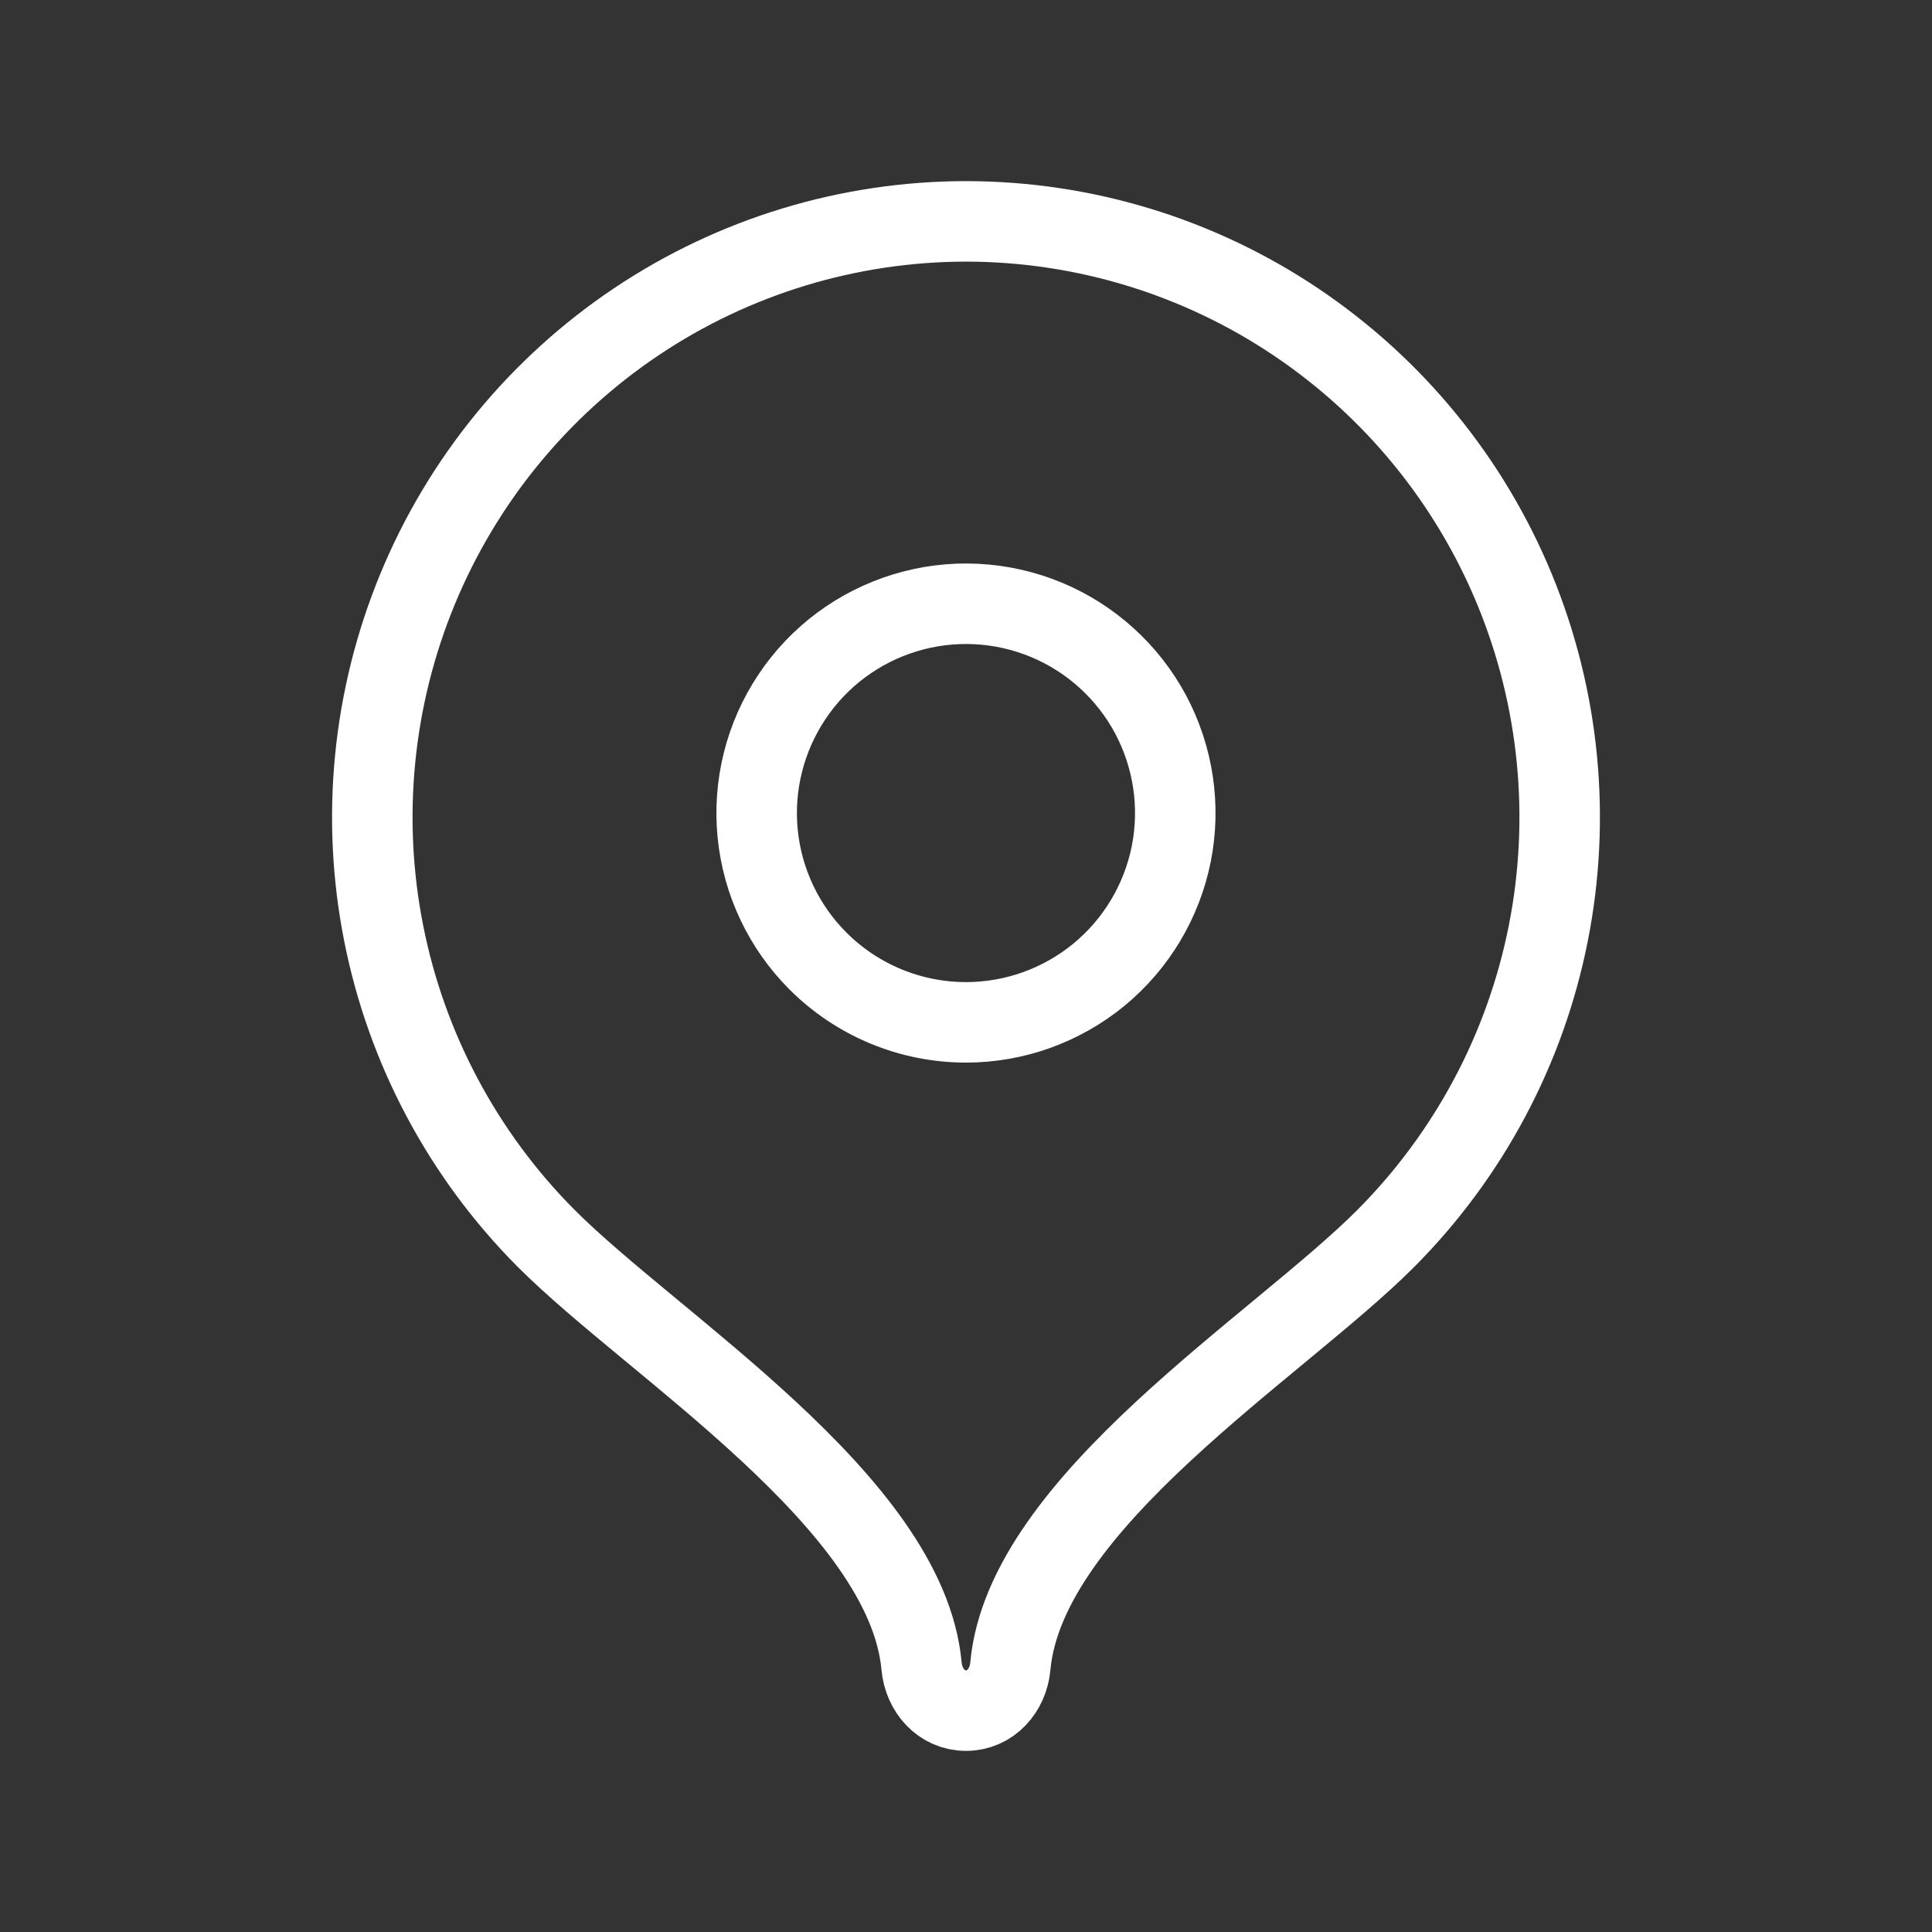 <svg width="24" height="24" viewBox="0 0 24 24" fill="none" xmlns="http://www.w3.org/2000/svg">
<rect x="0" y="0" width="24" height="24" fill="#333333" stroke="none"/>
<path d="M12 2.75C10.541 2.751 9.115 3.185 7.903 3.998C6.69 4.812 5.745 5.967 5.187 7.318C4.629 8.67 4.482 10.157 4.766 11.592C5.049 13.026 5.751 14.345 6.782 15.381C8.118 16.721 11.262 18.66 11.448 20.697C11.476 21.001 11.696 21.25 12 21.25C12.303 21.25 12.524 21.001 12.551 20.697C12.737 18.66 15.879 16.724 17.214 15.385C18.246 14.349 18.949 13.031 19.233 11.596C19.518 10.161 19.372 8.673 18.814 7.32C18.257 5.969 17.311 4.813 16.098 3.999C14.886 3.185 13.459 2.751 12 2.75Z" stroke="white" stroke-linecap="round" stroke-linejoin="round"/>
<path d="M12 12.7C11.31 12.7 10.649 12.426 10.161 11.938C9.736 11.513 9.471 10.954 9.412 10.355C9.353 9.756 9.504 9.156 9.838 8.656C10.172 8.155 10.669 7.787 11.245 7.612C11.82 7.437 12.439 7.468 12.995 7.698C13.55 7.928 14.009 8.344 14.293 8.874C14.576 9.405 14.667 10.017 14.55 10.607C14.432 11.197 14.114 11.728 13.649 12.11C13.184 12.491 12.601 12.7 12 12.7Z" stroke="white" stroke-linecap="round" stroke-linejoin="round"/>
</svg>
